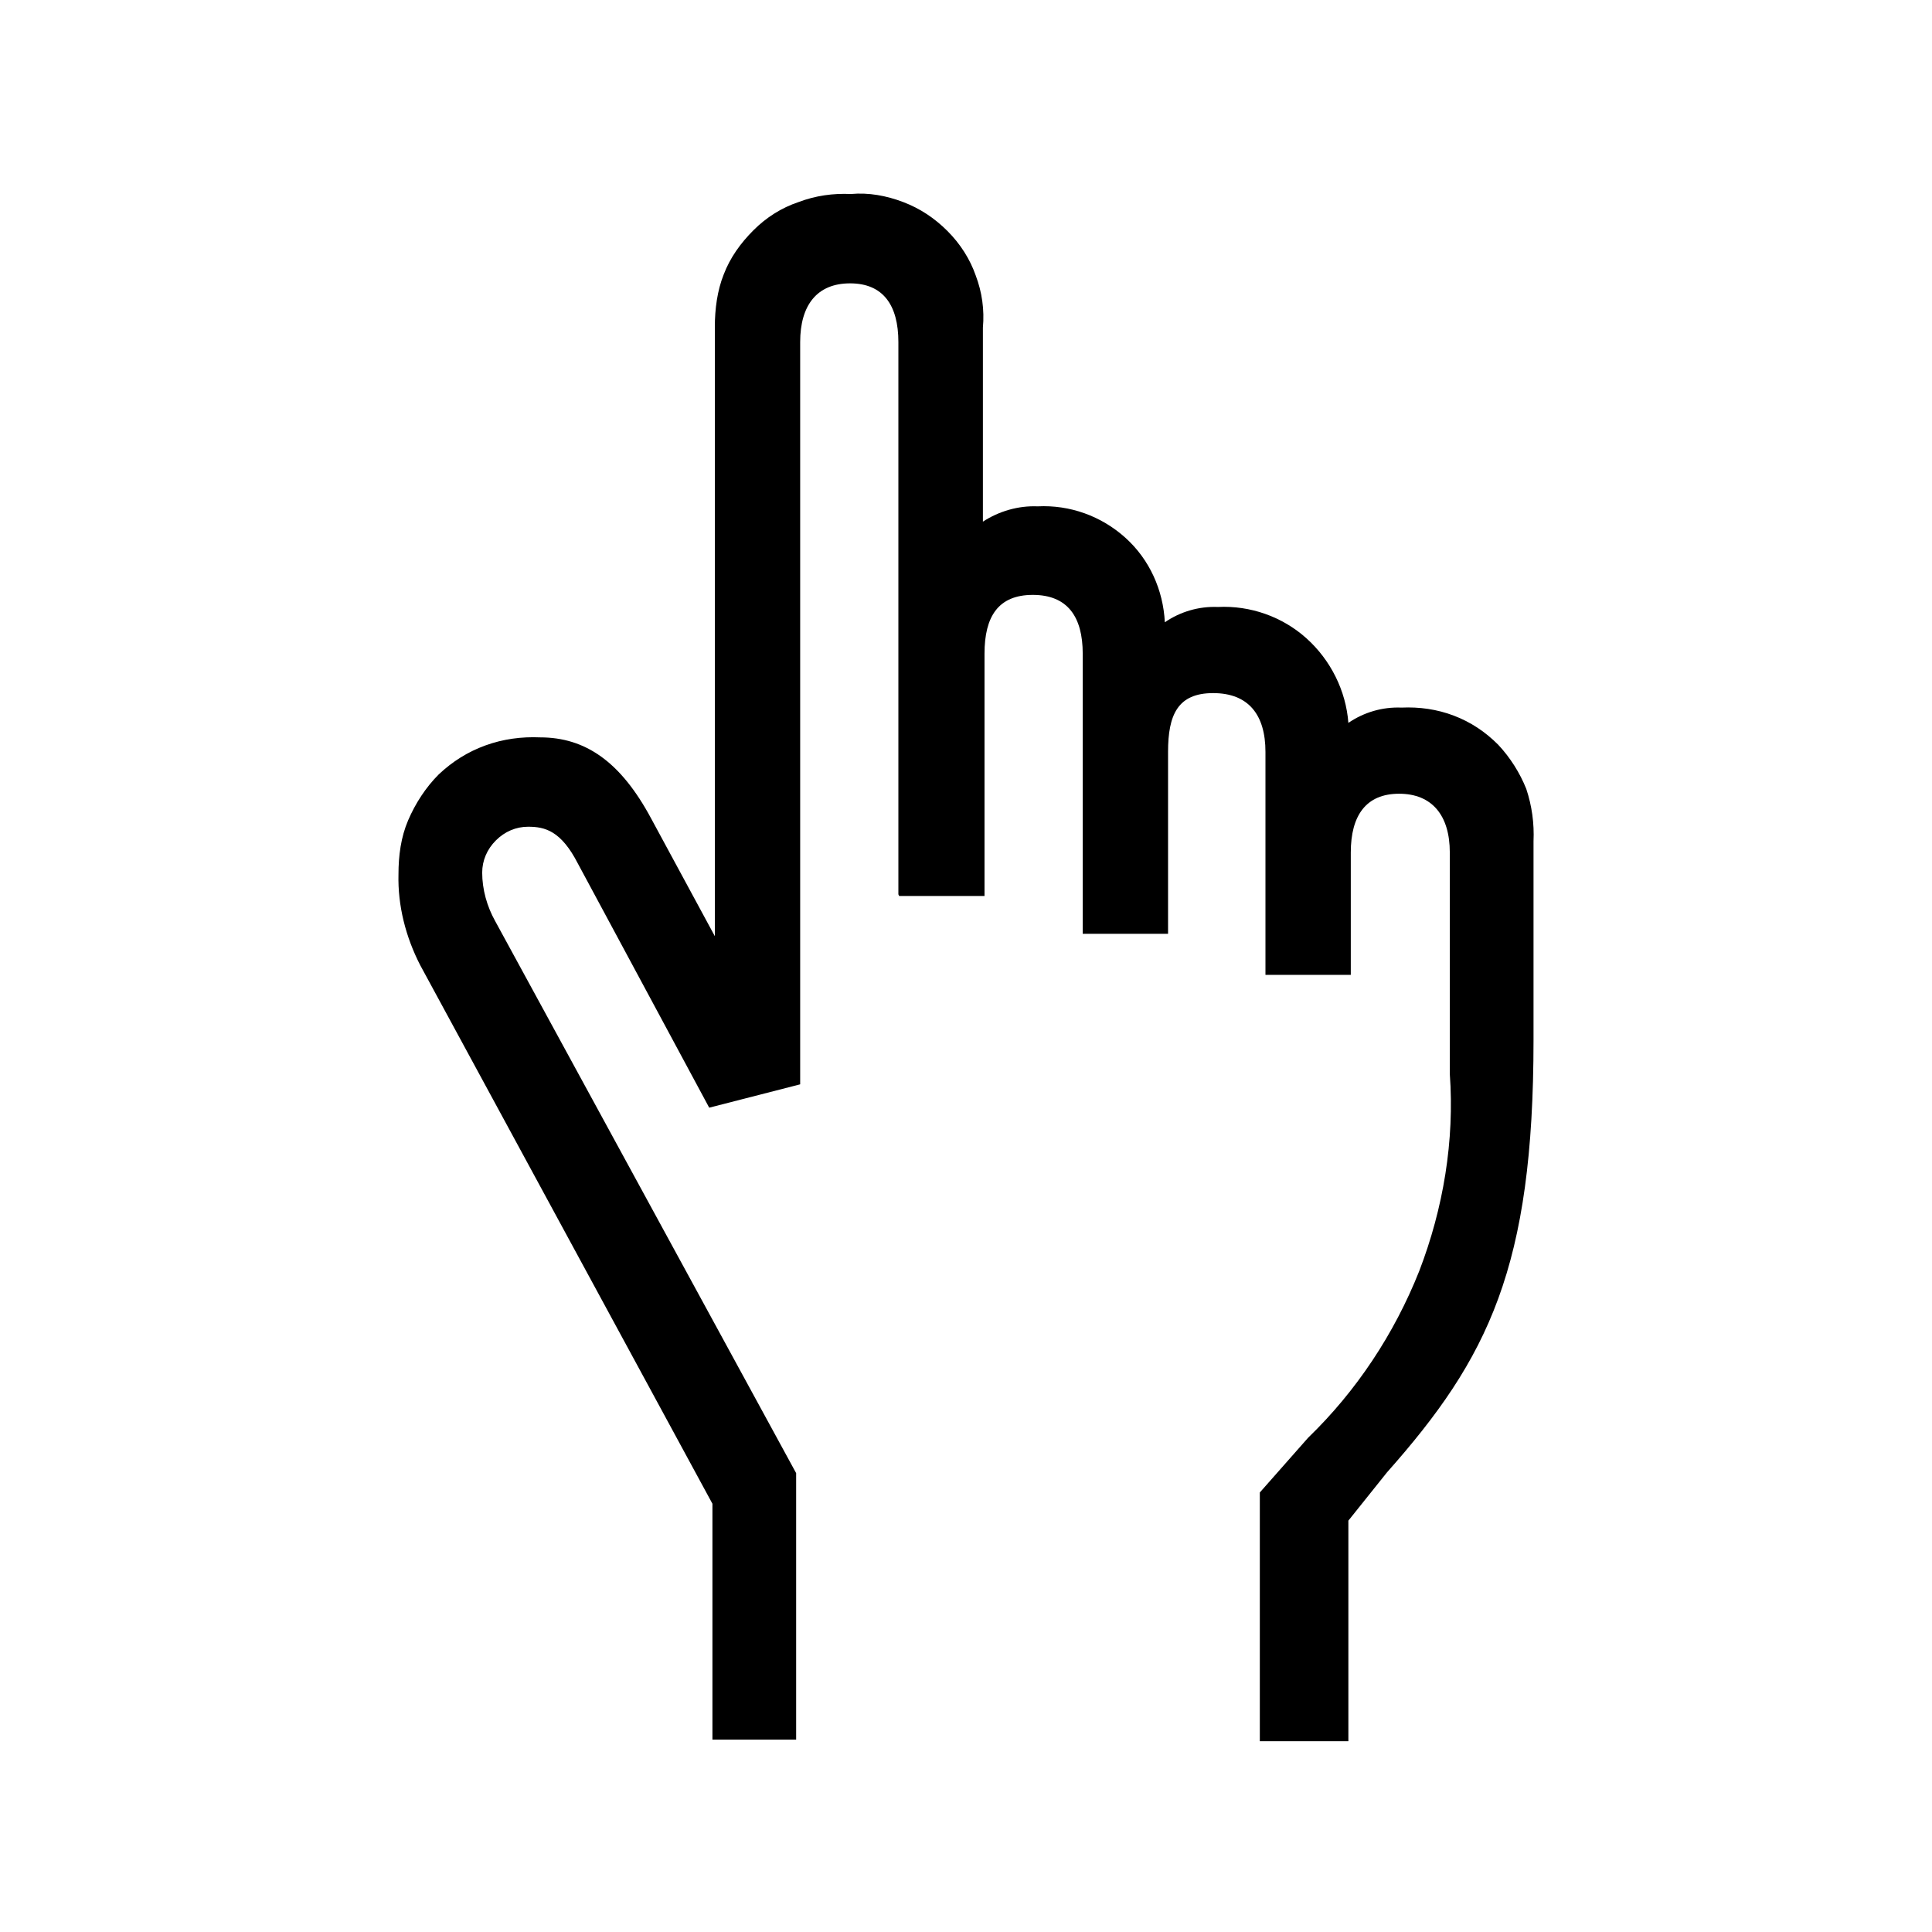 <?xml version="1.0" encoding="UTF-8"?><svg xmlns="http://www.w3.org/2000/svg" width="24" height="24" viewBox="0 0 24 24"><defs><style>.c{fill:none;}</style></defs><g id="a"><rect class="c" y="0" width="24" height="24"/></g><g id="b"><path d="M11.16,11.11V4.25c0-.46-.19-.73-.6-.73s-.62,.27-.62,.73V13.47l-1.13,.29-1.63-3.03c-.21-.41-.41-.46-.62-.46-.15,0-.29,.06-.4,.17-.11,.11-.17,.25-.17,.4,0,.21,.06,.42,.16,.6l3.74,6.86v3.31h-1.04v-2.93l-3.63-6.69c-.18-.35-.28-.74-.27-1.13,0-.23,.03-.46,.12-.67,.09-.21,.22-.41,.38-.57,.17-.16,.36-.28,.58-.36,.22-.08,.45-.11,.68-.1,.56,0,1,.3,1.38,1.01l.79,1.46V4.06c0-.22,.03-.45,.11-.65,.08-.21,.21-.39,.37-.55,.16-.16,.35-.28,.56-.35,.21-.08,.43-.11,.65-.1,.22-.02,.44,.02,.65,.1,.21,.08,.39,.2,.55,.36,.16,.16,.28,.35,.35,.55,.08,.21,.11,.43,.09,.65v2.41c.2-.13,.44-.2,.68-.19,.4-.02,.79,.12,1.09,.39,.3,.27,.47,.65,.49,1.05,.19-.13,.42-.2,.66-.19,.4-.02,.8,.12,1.1,.39,.3,.27,.49,.65,.52,1.05,.19-.13,.42-.2,.66-.19,.22-.01,.44,.02,.65,.1,.21,.08,.39,.2,.55,.36,.15,.16,.27,.35,.35,.55,.07,.21,.1,.43,.09,.65v2.47c0,2.82-.56,3.95-1.82,5.37l-.48,.6v2.74h-1.1v-3.09l.6-.68c.6-.58,1.07-1.29,1.38-2.07,.3-.78,.44-1.62,.38-2.45v-2.75c0-.46-.22-.73-.63-.73s-.6,.27-.6,.73v1.52h-1.06v-2.77c0-.46-.21-.73-.65-.73s-.56,.27-.56,.73v2.26h-1.06v-3.48c0-.46-.19-.73-.62-.73s-.6,.27-.6,.73v3.01h-1.06Z"/></g></svg>